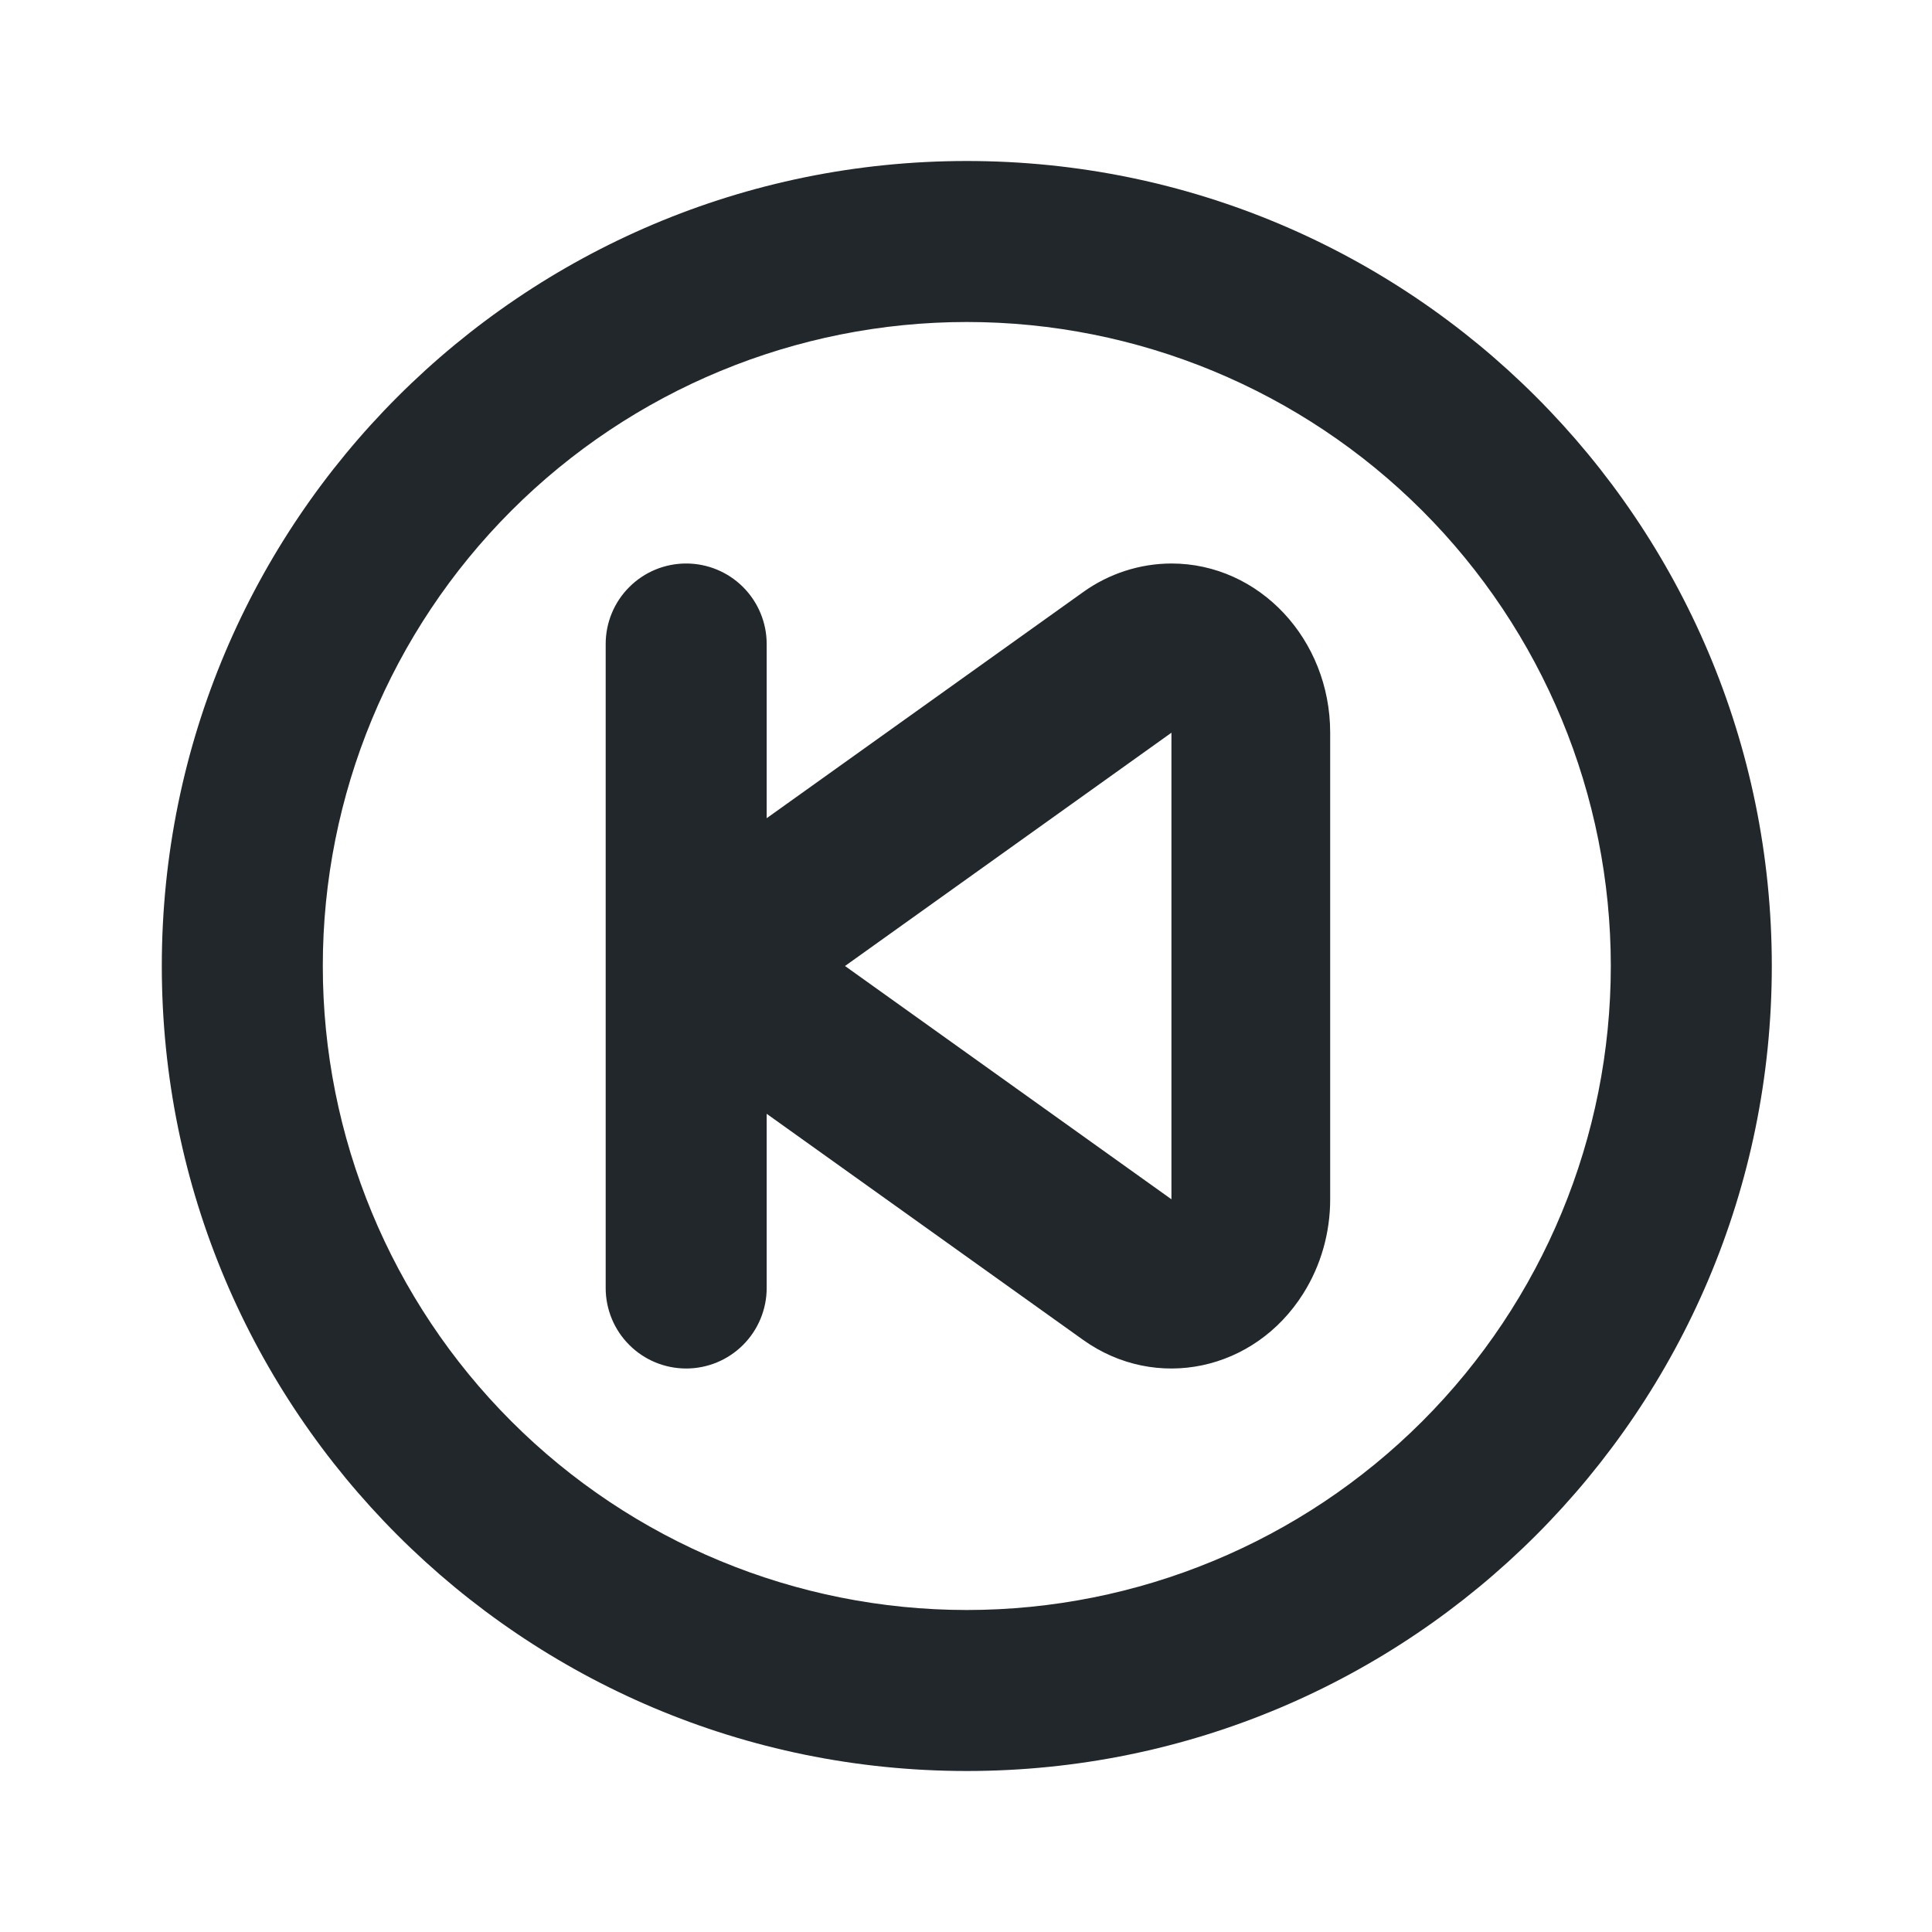 <svg width="24" height="24" viewBox="0 0 24 24" fill="none" xmlns="http://www.w3.org/2000/svg">
<path d="M12.01 22C6.487 22 2.01 17.523 2.01 12C2.01 6.477 6.487 2 12.01 2C17.533 2 22.01 6.477 22.01 12C22.01 17.523 17.533 22 12.01 22ZM12.01 20C14.132 20 16.166 19.157 17.667 17.657C19.167 16.157 20.01 14.122 20.01 12C20.01 9.878 19.167 7.843 17.667 6.343C16.166 4.843 14.132 4 12.01 4C9.888 4 7.853 4.843 6.353 6.343C4.853 7.843 4.01 9.878 4.01 12C4.01 14.122 4.853 16.157 6.353 17.657C7.853 19.157 9.888 20 12.01 20ZM9.524 13.836V16C9.524 16.265 9.418 16.52 9.231 16.707C9.043 16.895 8.789 17 8.524 17C8.259 17 8.004 16.895 7.817 16.707C7.629 16.52 7.524 16.265 7.524 16V8C7.524 7.735 7.629 7.48 7.817 7.293C8.004 7.105 8.259 7 8.524 7C8.789 7 9.043 7.105 9.231 7.293C9.418 7.48 9.524 7.735 9.524 8V10.164L13.454 7.356C13.774 7.126 14.158 7.001 14.552 7C15.642 7 16.524 7.941 16.524 9.102V14.898C16.524 15.315 16.408 15.722 16.19 16.068C15.584 17.033 14.358 17.29 13.454 16.644L9.524 13.836ZM14.552 9.102L10.497 12L14.552 14.898V9.102Z" fill="#21272A"/>
</svg>
